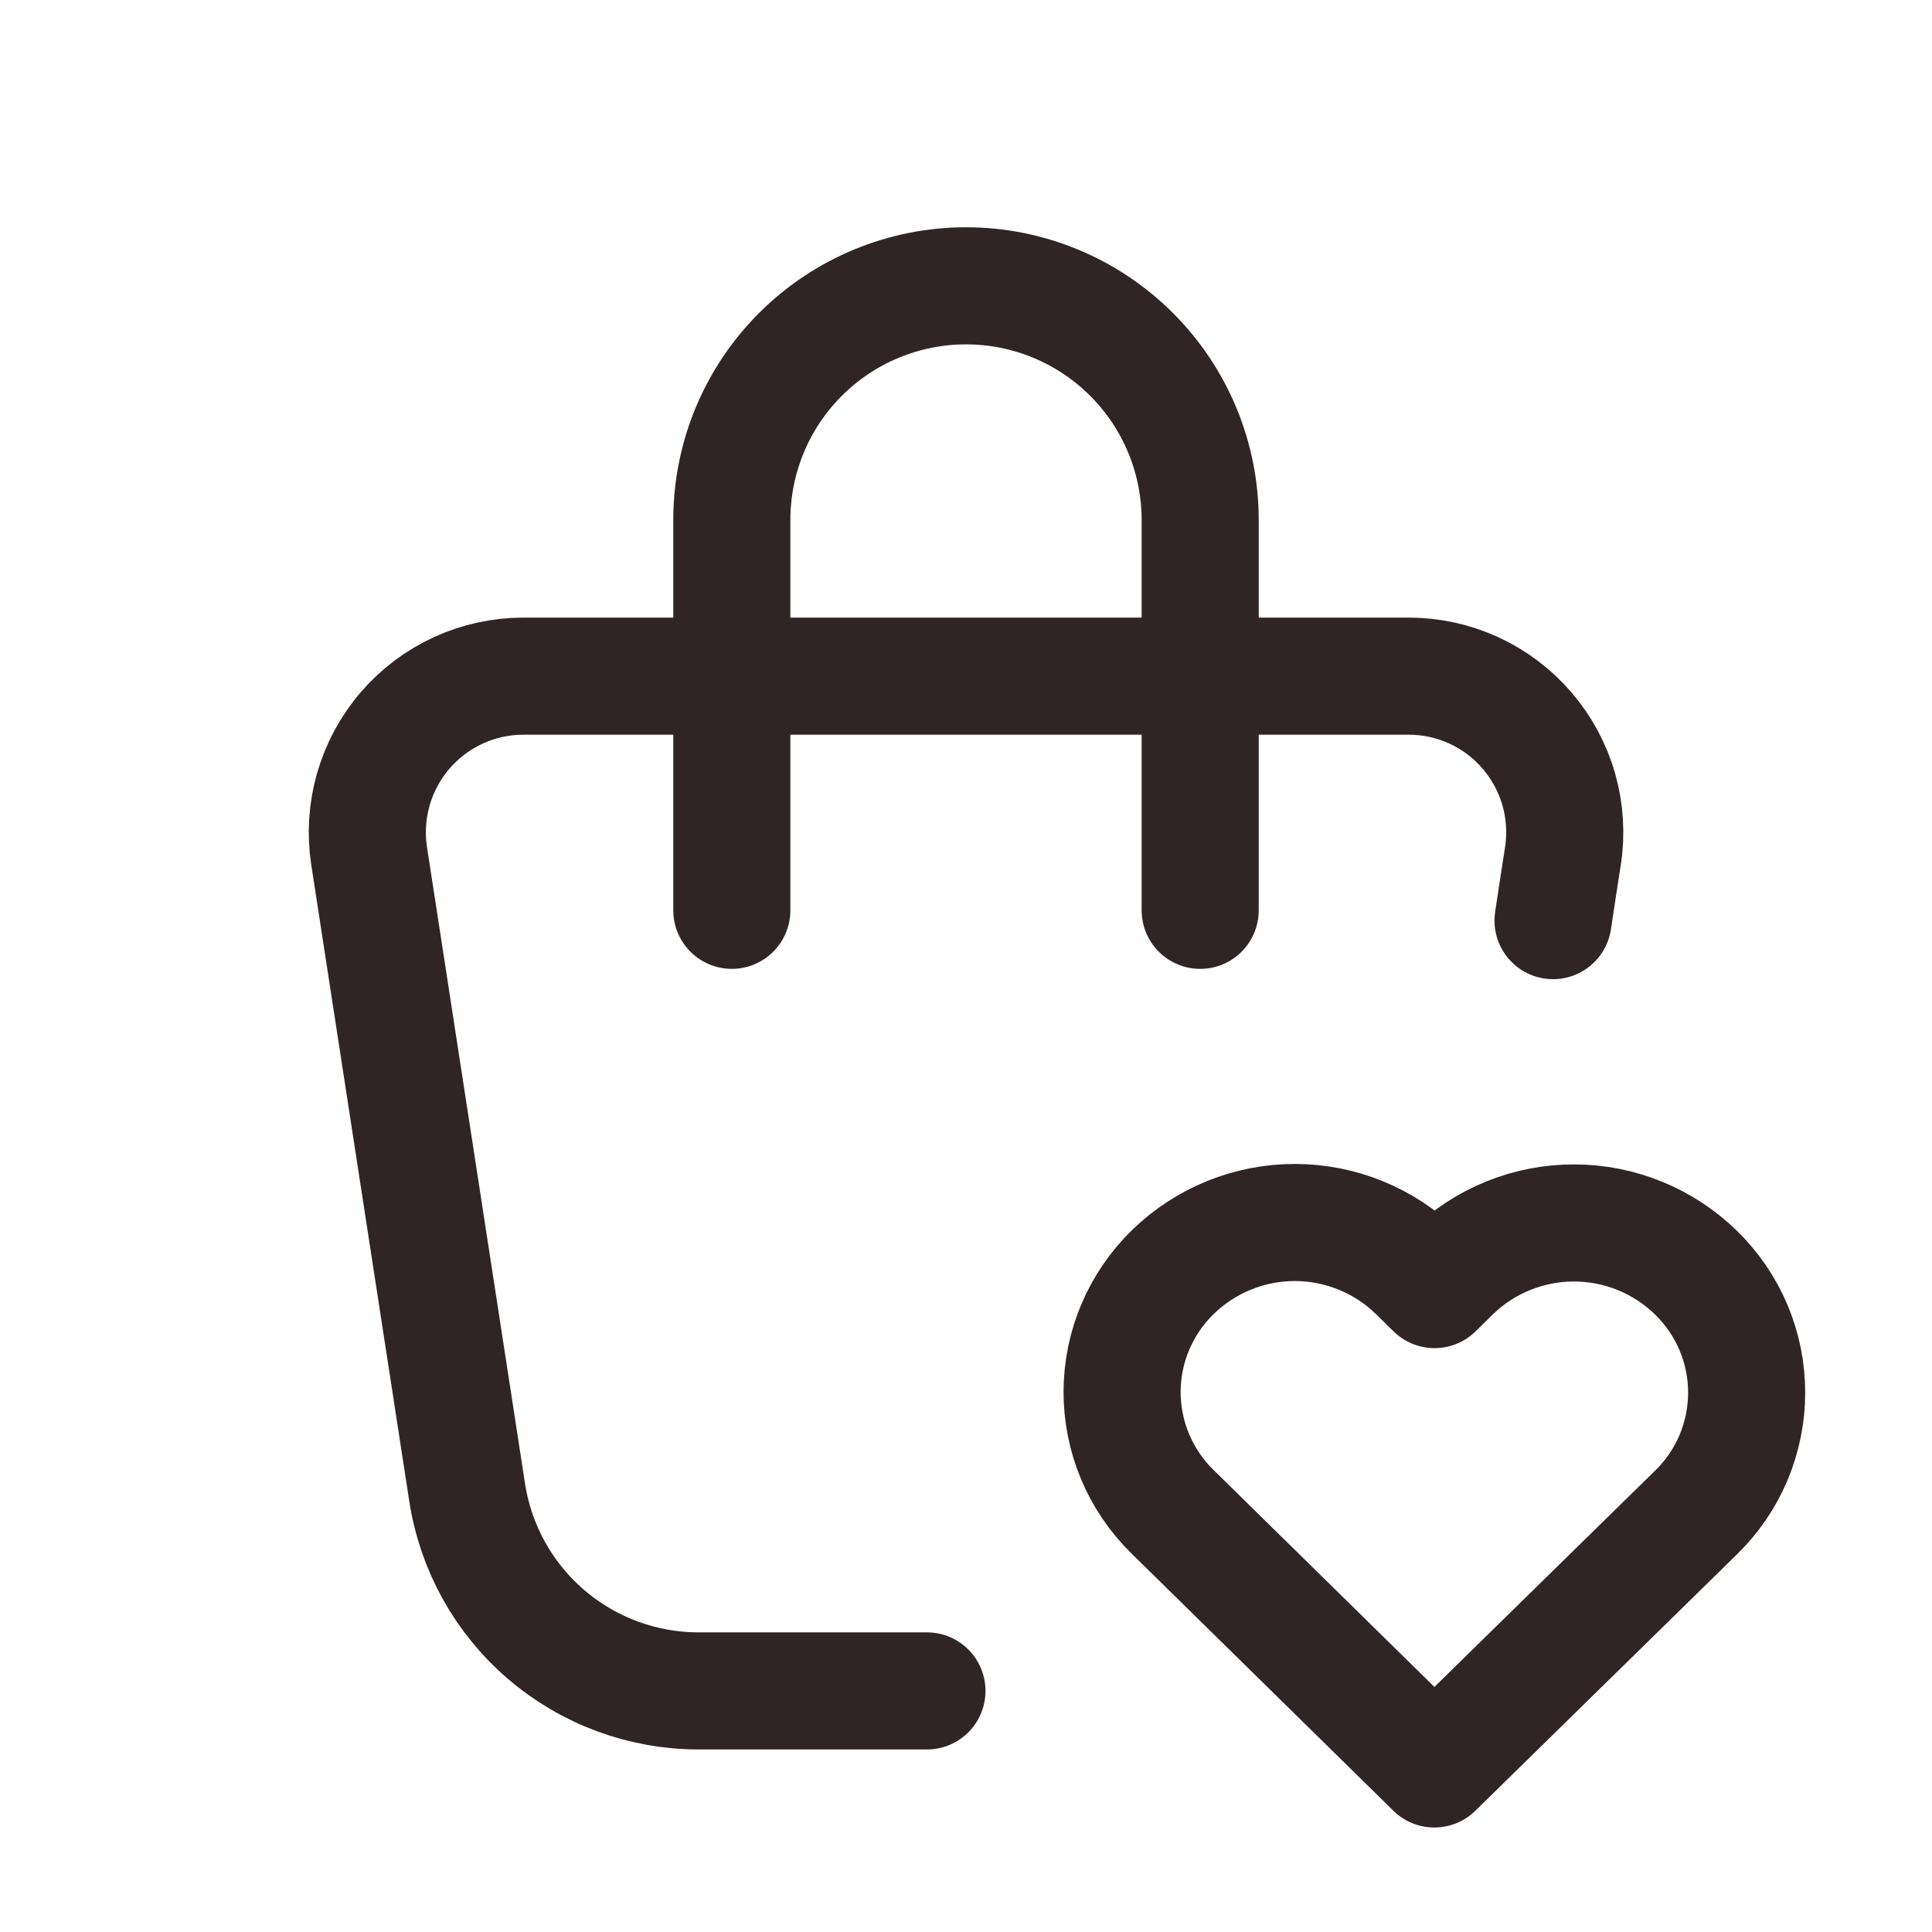 <svg width="33" height="33" viewBox="0 0 33 33" fill="none" xmlns="http://www.w3.org/2000/svg">
<path d="M15.833 28.882H11.932C10.977 28.882 10.053 28.54 9.328 27.918C8.602 27.296 8.124 26.434 7.979 25.49L6.305 14.621C6.247 14.241 6.271 13.853 6.377 13.483C6.483 13.113 6.667 12.771 6.917 12.479C7.168 12.187 7.478 11.953 7.828 11.792C8.177 11.632 8.557 11.549 8.941 11.549H24.06C24.445 11.549 24.825 11.632 25.174 11.792C25.523 11.953 25.834 12.187 26.084 12.479C26.334 12.771 26.519 13.113 26.625 13.483C26.73 13.853 26.755 14.241 26.696 14.621C26.62 15.111 26.563 15.479 26.527 15.725" stroke="#302525" stroke-width="2" stroke-linecap="round" stroke-linejoin="round"/>
<path d="M12.5 15.549V8.882C12.5 7.821 12.921 6.804 13.672 6.054C14.422 5.304 15.439 4.882 16.5 4.882C17.561 4.882 18.578 5.304 19.328 6.054C20.079 6.804 20.5 7.821 20.5 8.882V15.549M24.5 30.215L28.967 25.837C29.241 25.571 29.459 25.253 29.608 24.902C29.756 24.55 29.834 24.172 29.834 23.791C29.835 23.409 29.759 23.031 29.611 22.679C29.463 22.328 29.246 22.009 28.973 21.742C28.416 21.197 27.669 20.89 26.889 20.889C26.11 20.887 25.36 21.191 24.801 21.734L24.503 22.027L24.205 21.734C23.649 21.189 22.901 20.883 22.122 20.881C21.342 20.88 20.593 21.183 20.035 21.726C19.761 21.992 19.543 22.31 19.394 22.661C19.244 23.012 19.167 23.39 19.166 23.772C19.166 24.153 19.241 24.531 19.389 24.883C19.537 25.235 19.754 25.554 20.027 25.821L24.5 30.215Z" stroke="#302525" stroke-width="2" stroke-linecap="round" stroke-linejoin="round"/>
</svg>
